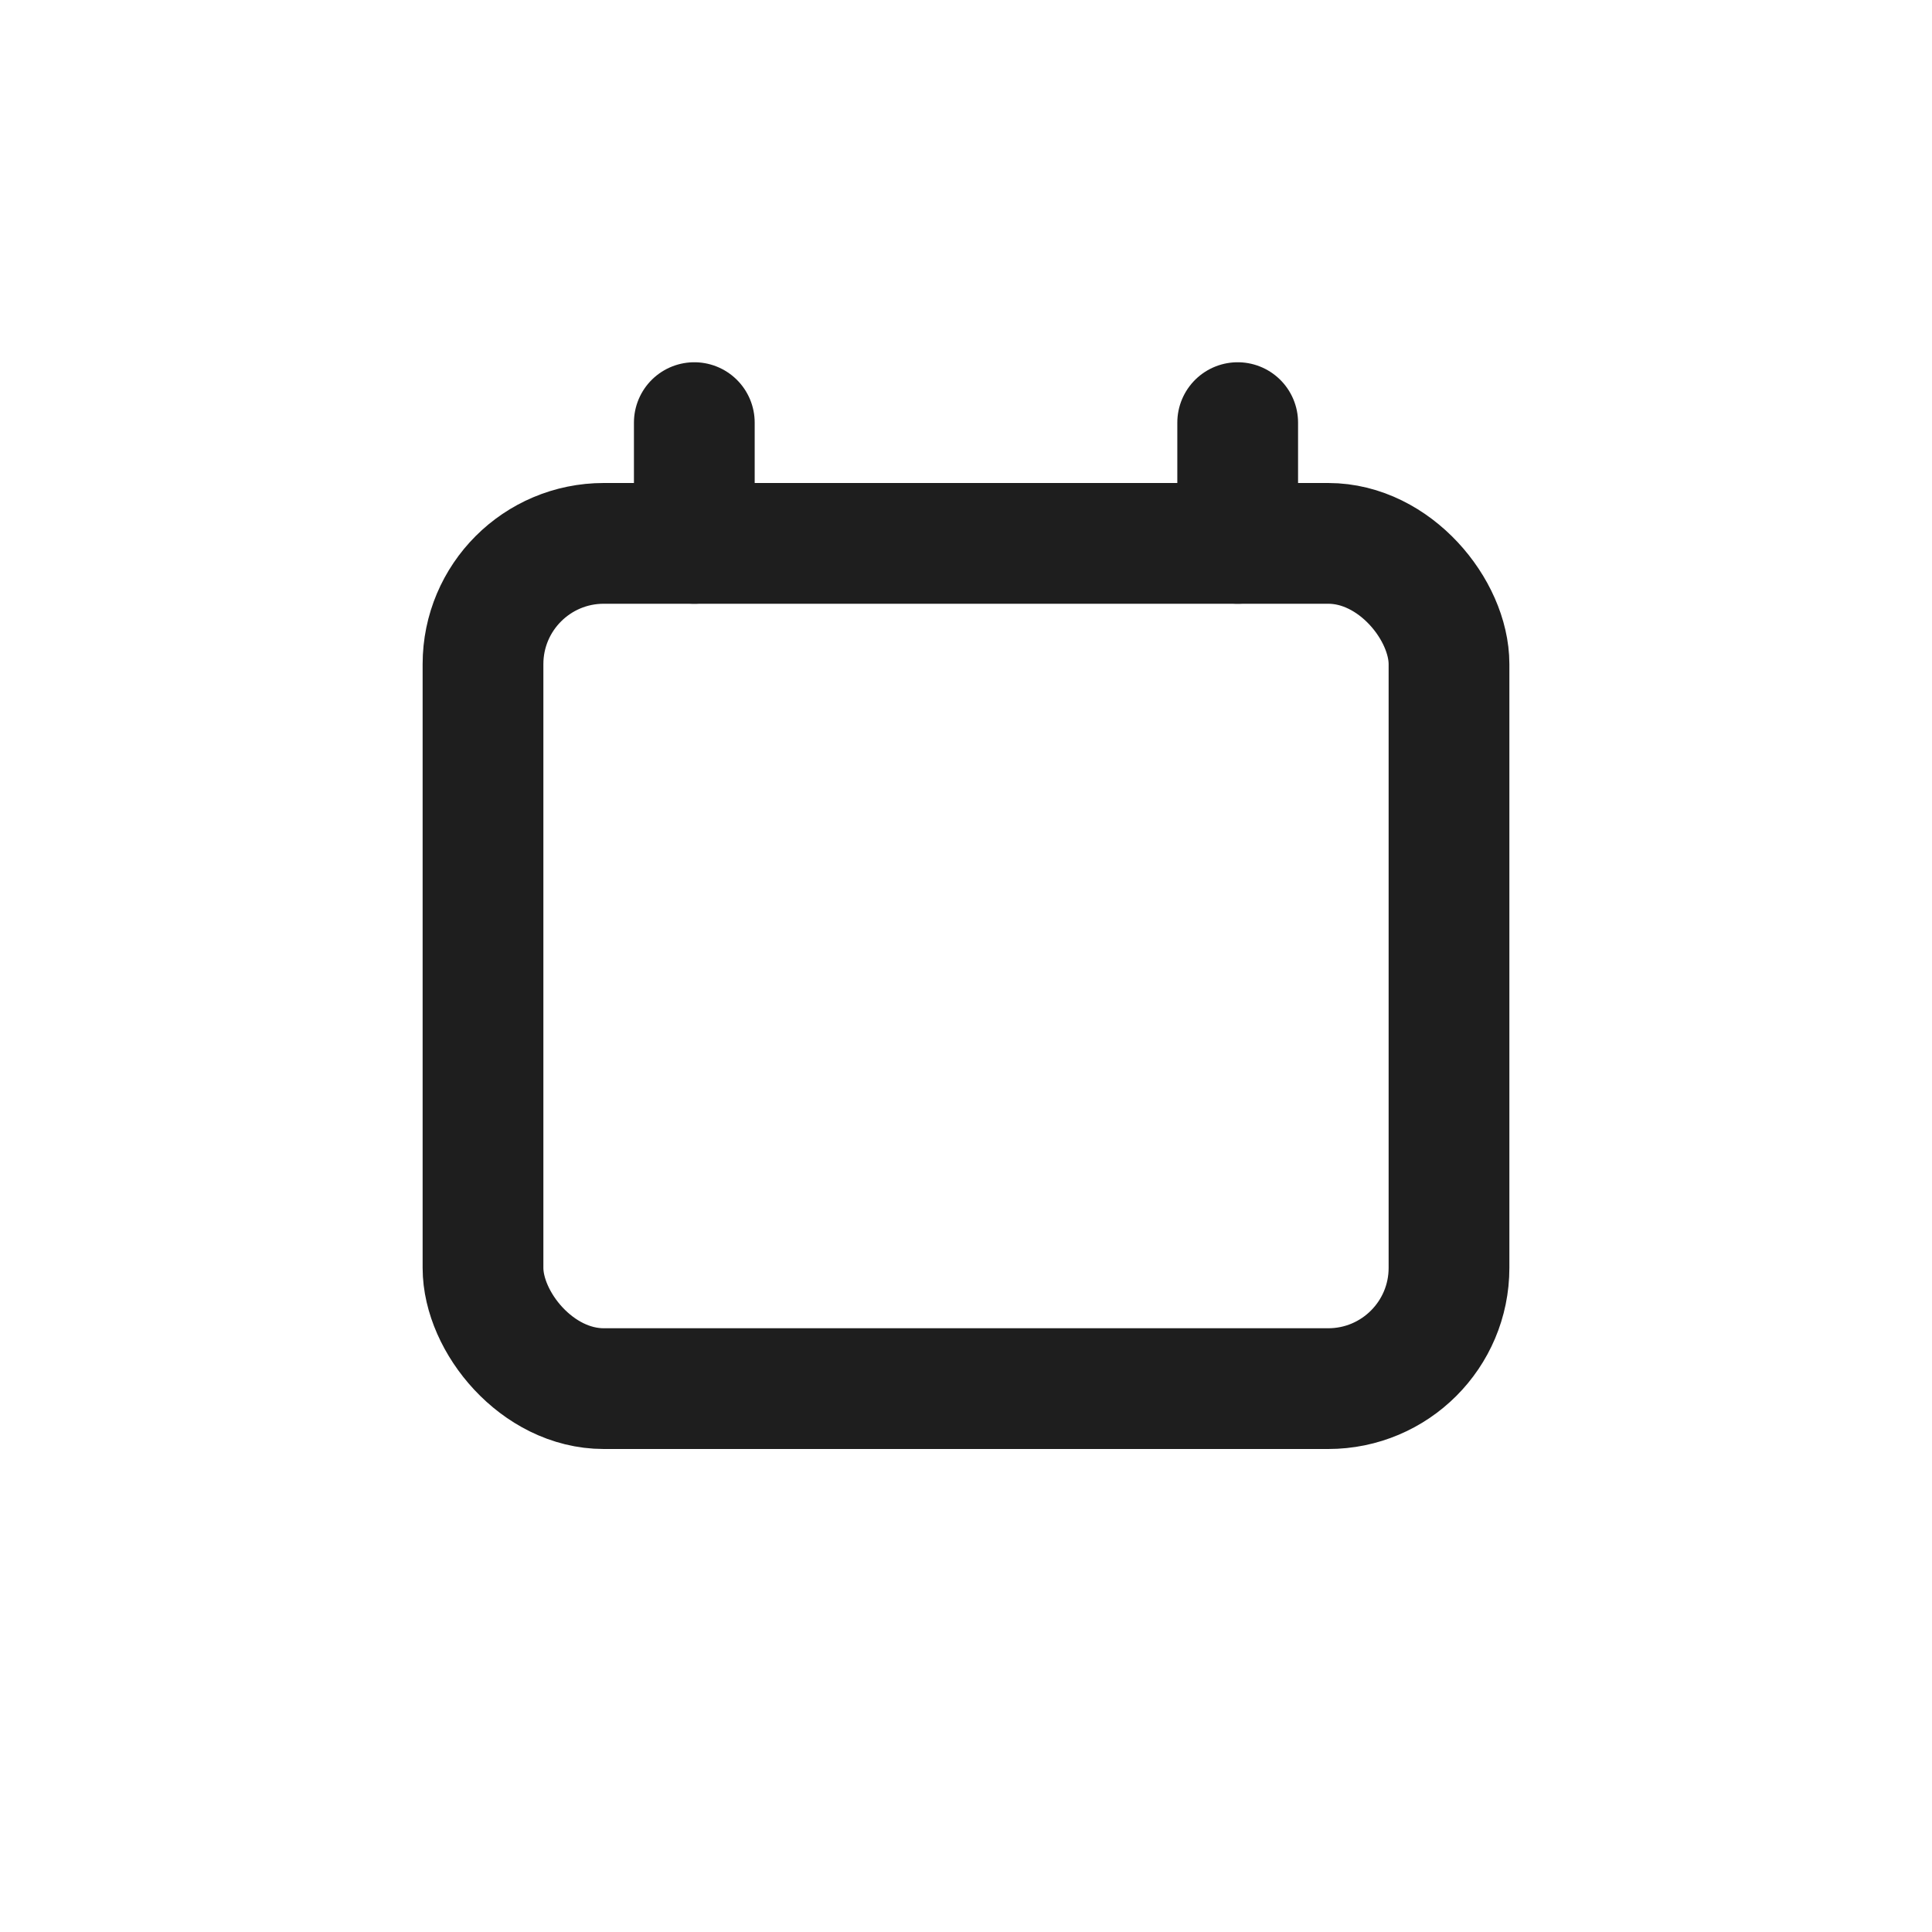 <svg width="32" height="32" viewBox="0 0 32 32" fill="none" xmlns="http://www.w3.org/2000/svg">
<rect x="8" y="9" width="16" height="14" rx="2" stroke="#1E1E1E" stroke-width="2" stroke-linecap="round" stroke-linejoin="round"/>
<path d="M11.5 7V9" stroke="#1E1E1E" stroke-width="2" stroke-linecap="round" stroke-linejoin="round"/>
<path d="M20.5 7V9" stroke="#1E1E1E" stroke-width="2" stroke-linecap="round" stroke-linejoin="round"/>
</svg>

